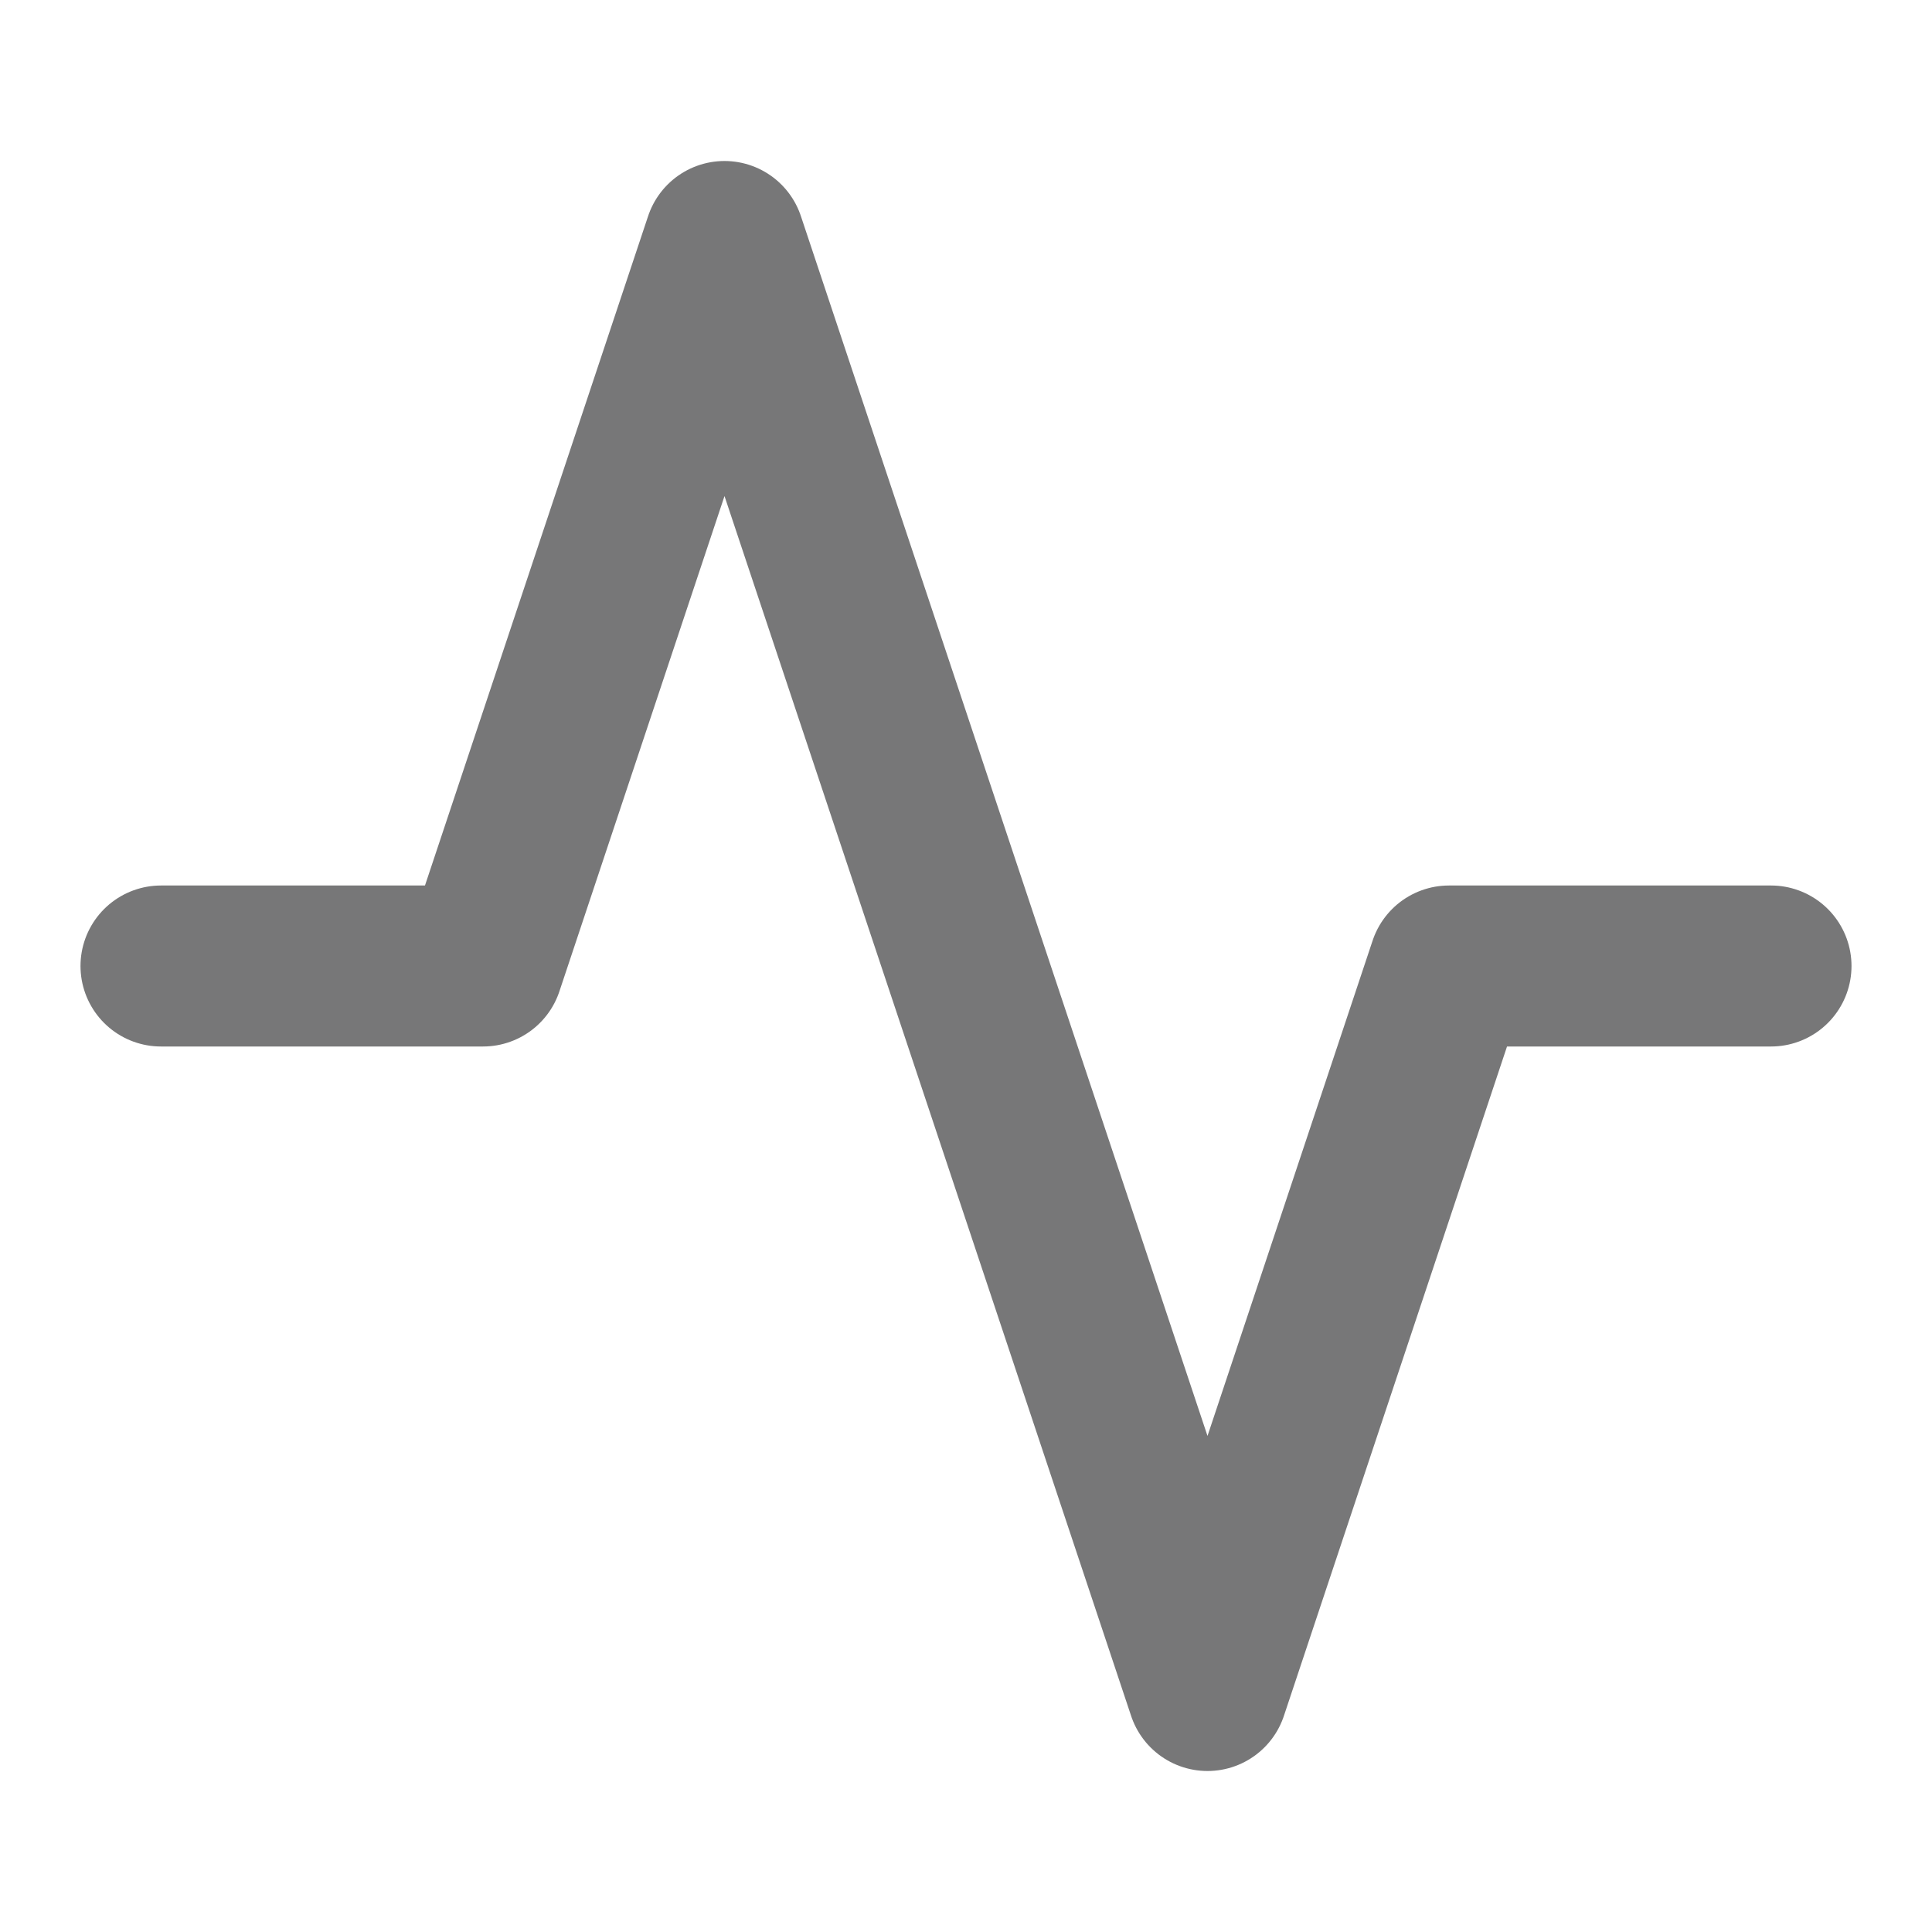 <svg width="24" height="24" viewBox="0 0 24 24" fill="none" xmlns="http://www.w3.org/2000/svg">
<path d="M22 12H18L15 21L9 3L6 12H2" stroke="#777778" stroke-width="2" stroke-linecap="round" stroke-linejoin="round"/>
</svg>
